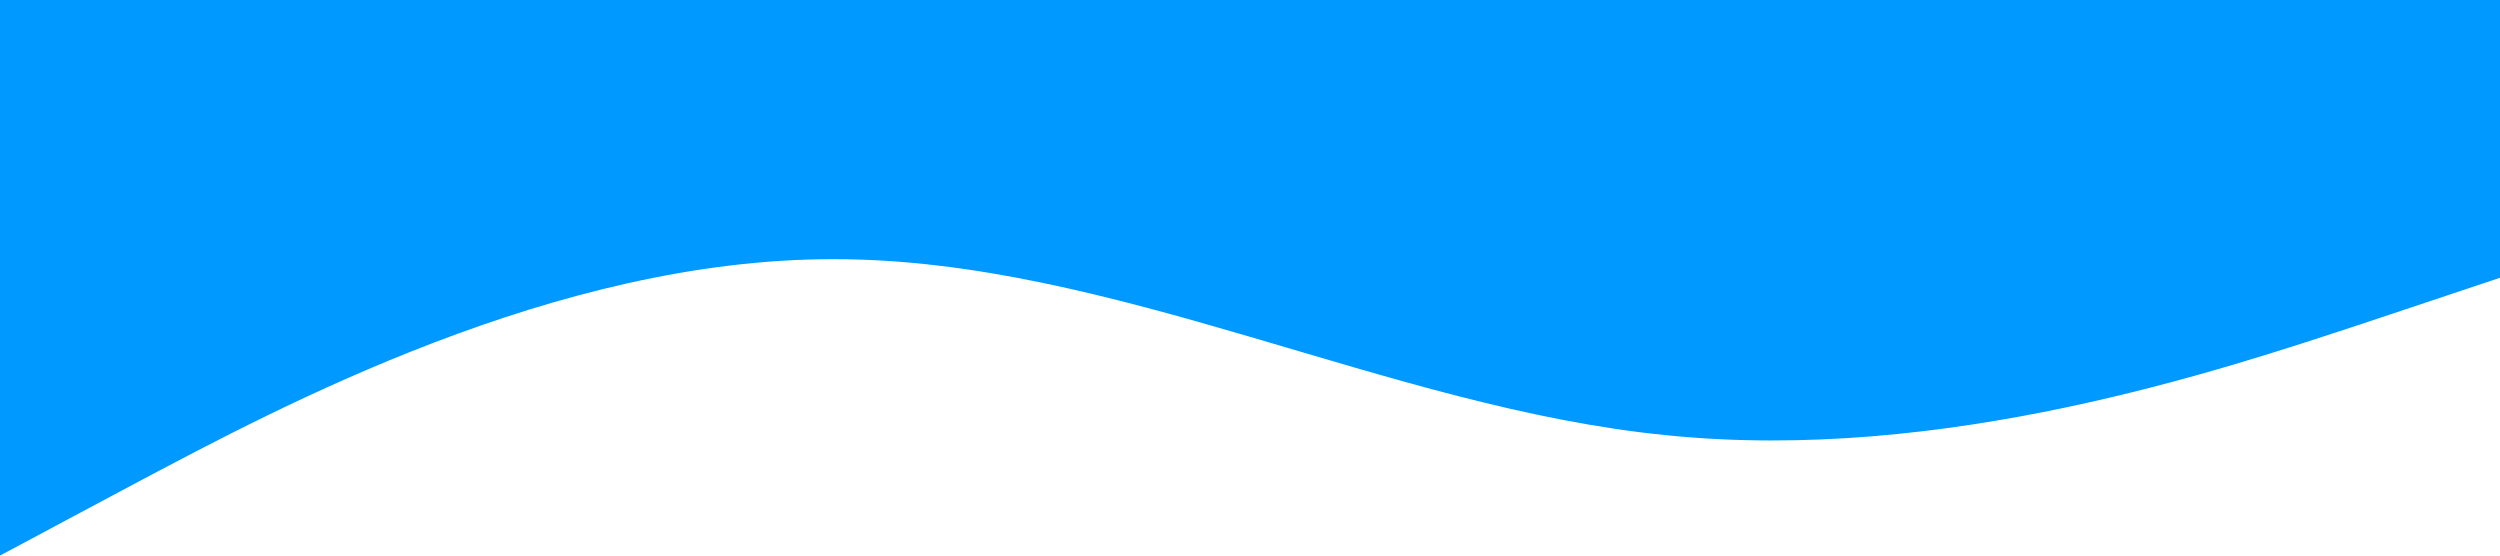 <svg xmlns="http://www.w3.org/2000/svg" viewBox="0 0 1440 320"><path fill="#0099ff" fill-opacity="2" d="M0,320L80,277.3C160,235,320,149,480,149.3C640,149,800,235,960,250.7C1120,267,1280,213,1360,186.7L1440,160L1440,0L1360,0C1280,0,1120,0,960,0C800,0,640,0,480,0C320,0,160,0,80,0L0,0Z"></path></svg>